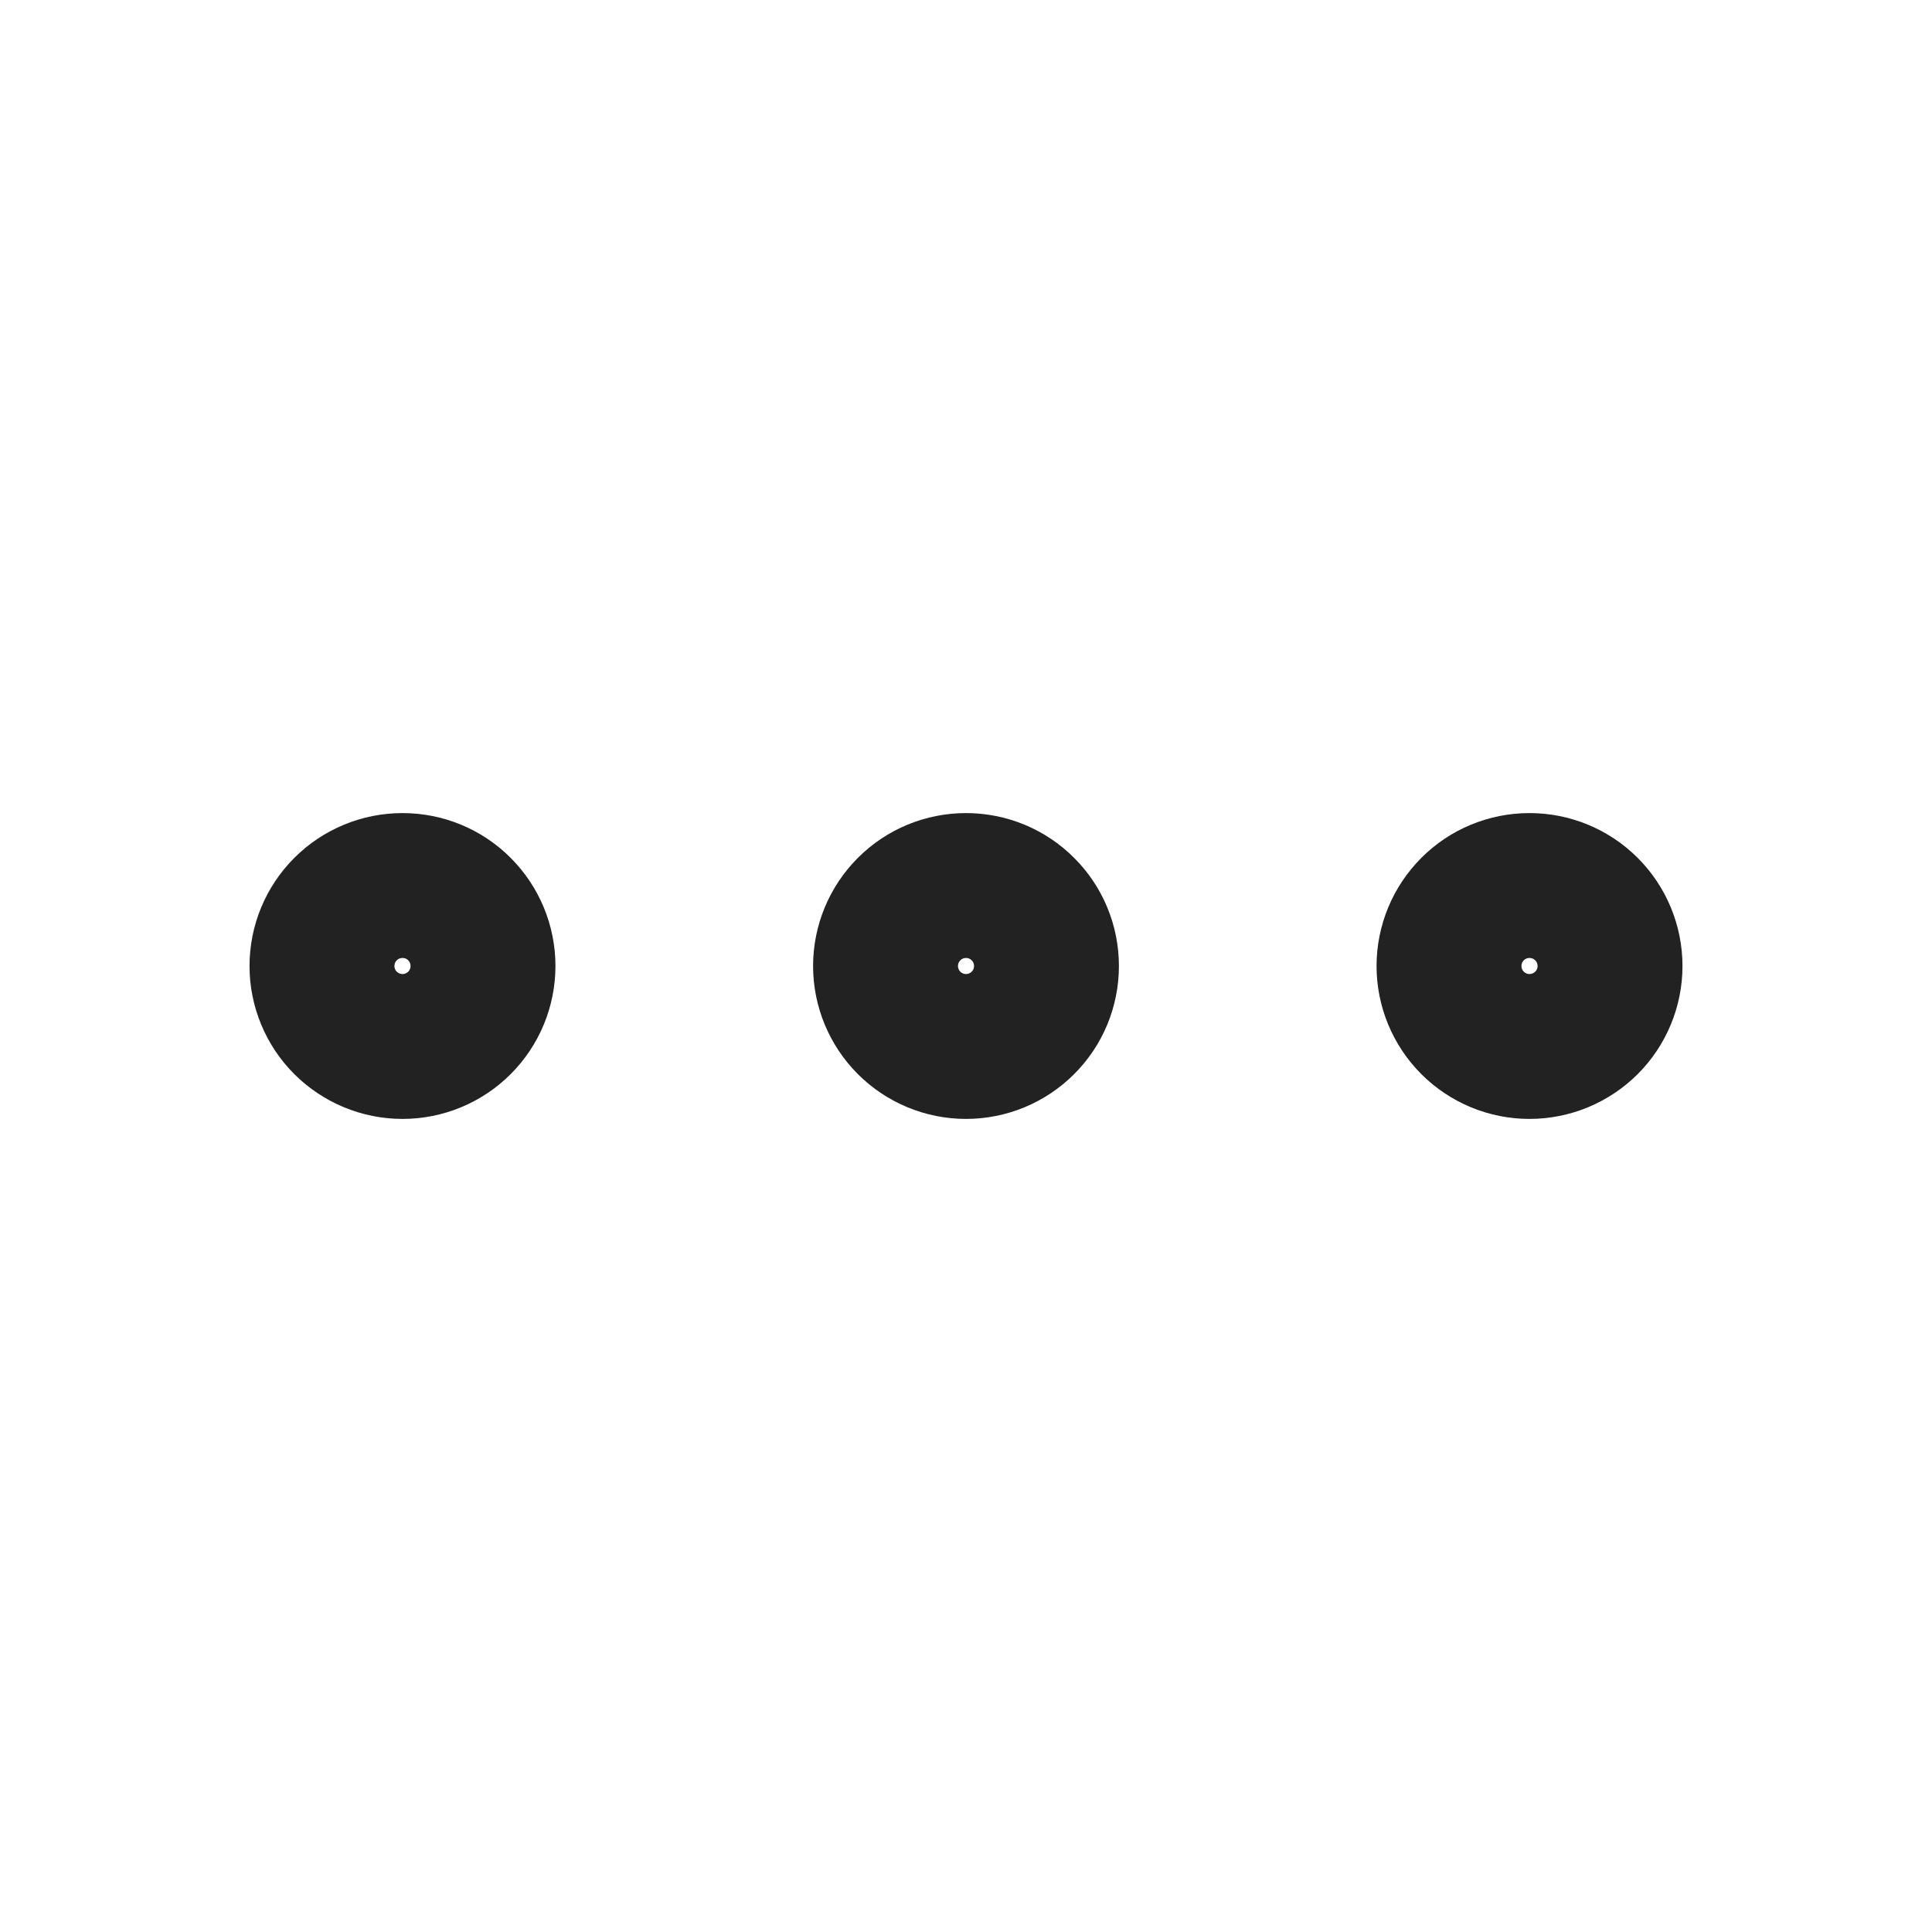 <svg width="20" height="20" viewBox="0 0 20 20" fill="none" xmlns="http://www.w3.org/2000/svg">
<path d="M3.333 10C3.333 10.221 3.421 10.433 3.577 10.589C3.734 10.745 3.946 10.833 4.167 10.833C4.388 10.833 4.6 10.745 4.756 10.589C4.912 10.433 5 10.221 5 10C5 9.779 4.912 9.567 4.756 9.411C4.6 9.254 4.388 9.167 4.167 9.167C3.946 9.167 3.734 9.254 3.577 9.411C3.421 9.567 3.333 9.779 3.333 10Z" stroke="#222222" stroke-width="1.5" stroke-linecap="round" stroke-linejoin="round"/>
<path d="M9.167 10C9.167 10.221 9.255 10.433 9.411 10.589C9.567 10.745 9.779 10.833 10 10.833C10.221 10.833 10.433 10.745 10.589 10.589C10.746 10.433 10.833 10.221 10.833 10C10.833 9.779 10.746 9.567 10.589 9.411C10.433 9.254 10.221 9.167 10 9.167C9.779 9.167 9.567 9.254 9.411 9.411C9.255 9.567 9.167 9.779 9.167 10Z" stroke="#222222" stroke-width="1.5" stroke-linecap="round" stroke-linejoin="round"/>
<path d="M15 10C15 10.221 15.088 10.433 15.244 10.589C15.4 10.745 15.612 10.833 15.833 10.833C16.054 10.833 16.266 10.745 16.423 10.589C16.579 10.433 16.667 10.221 16.667 10C16.667 9.779 16.579 9.567 16.423 9.411C16.266 9.254 16.054 9.167 15.833 9.167C15.612 9.167 15.4 9.254 15.244 9.411C15.088 9.567 15 9.779 15 10Z" stroke="#222222" stroke-width="1.5" stroke-linecap="round" stroke-linejoin="round"/>
</svg>
